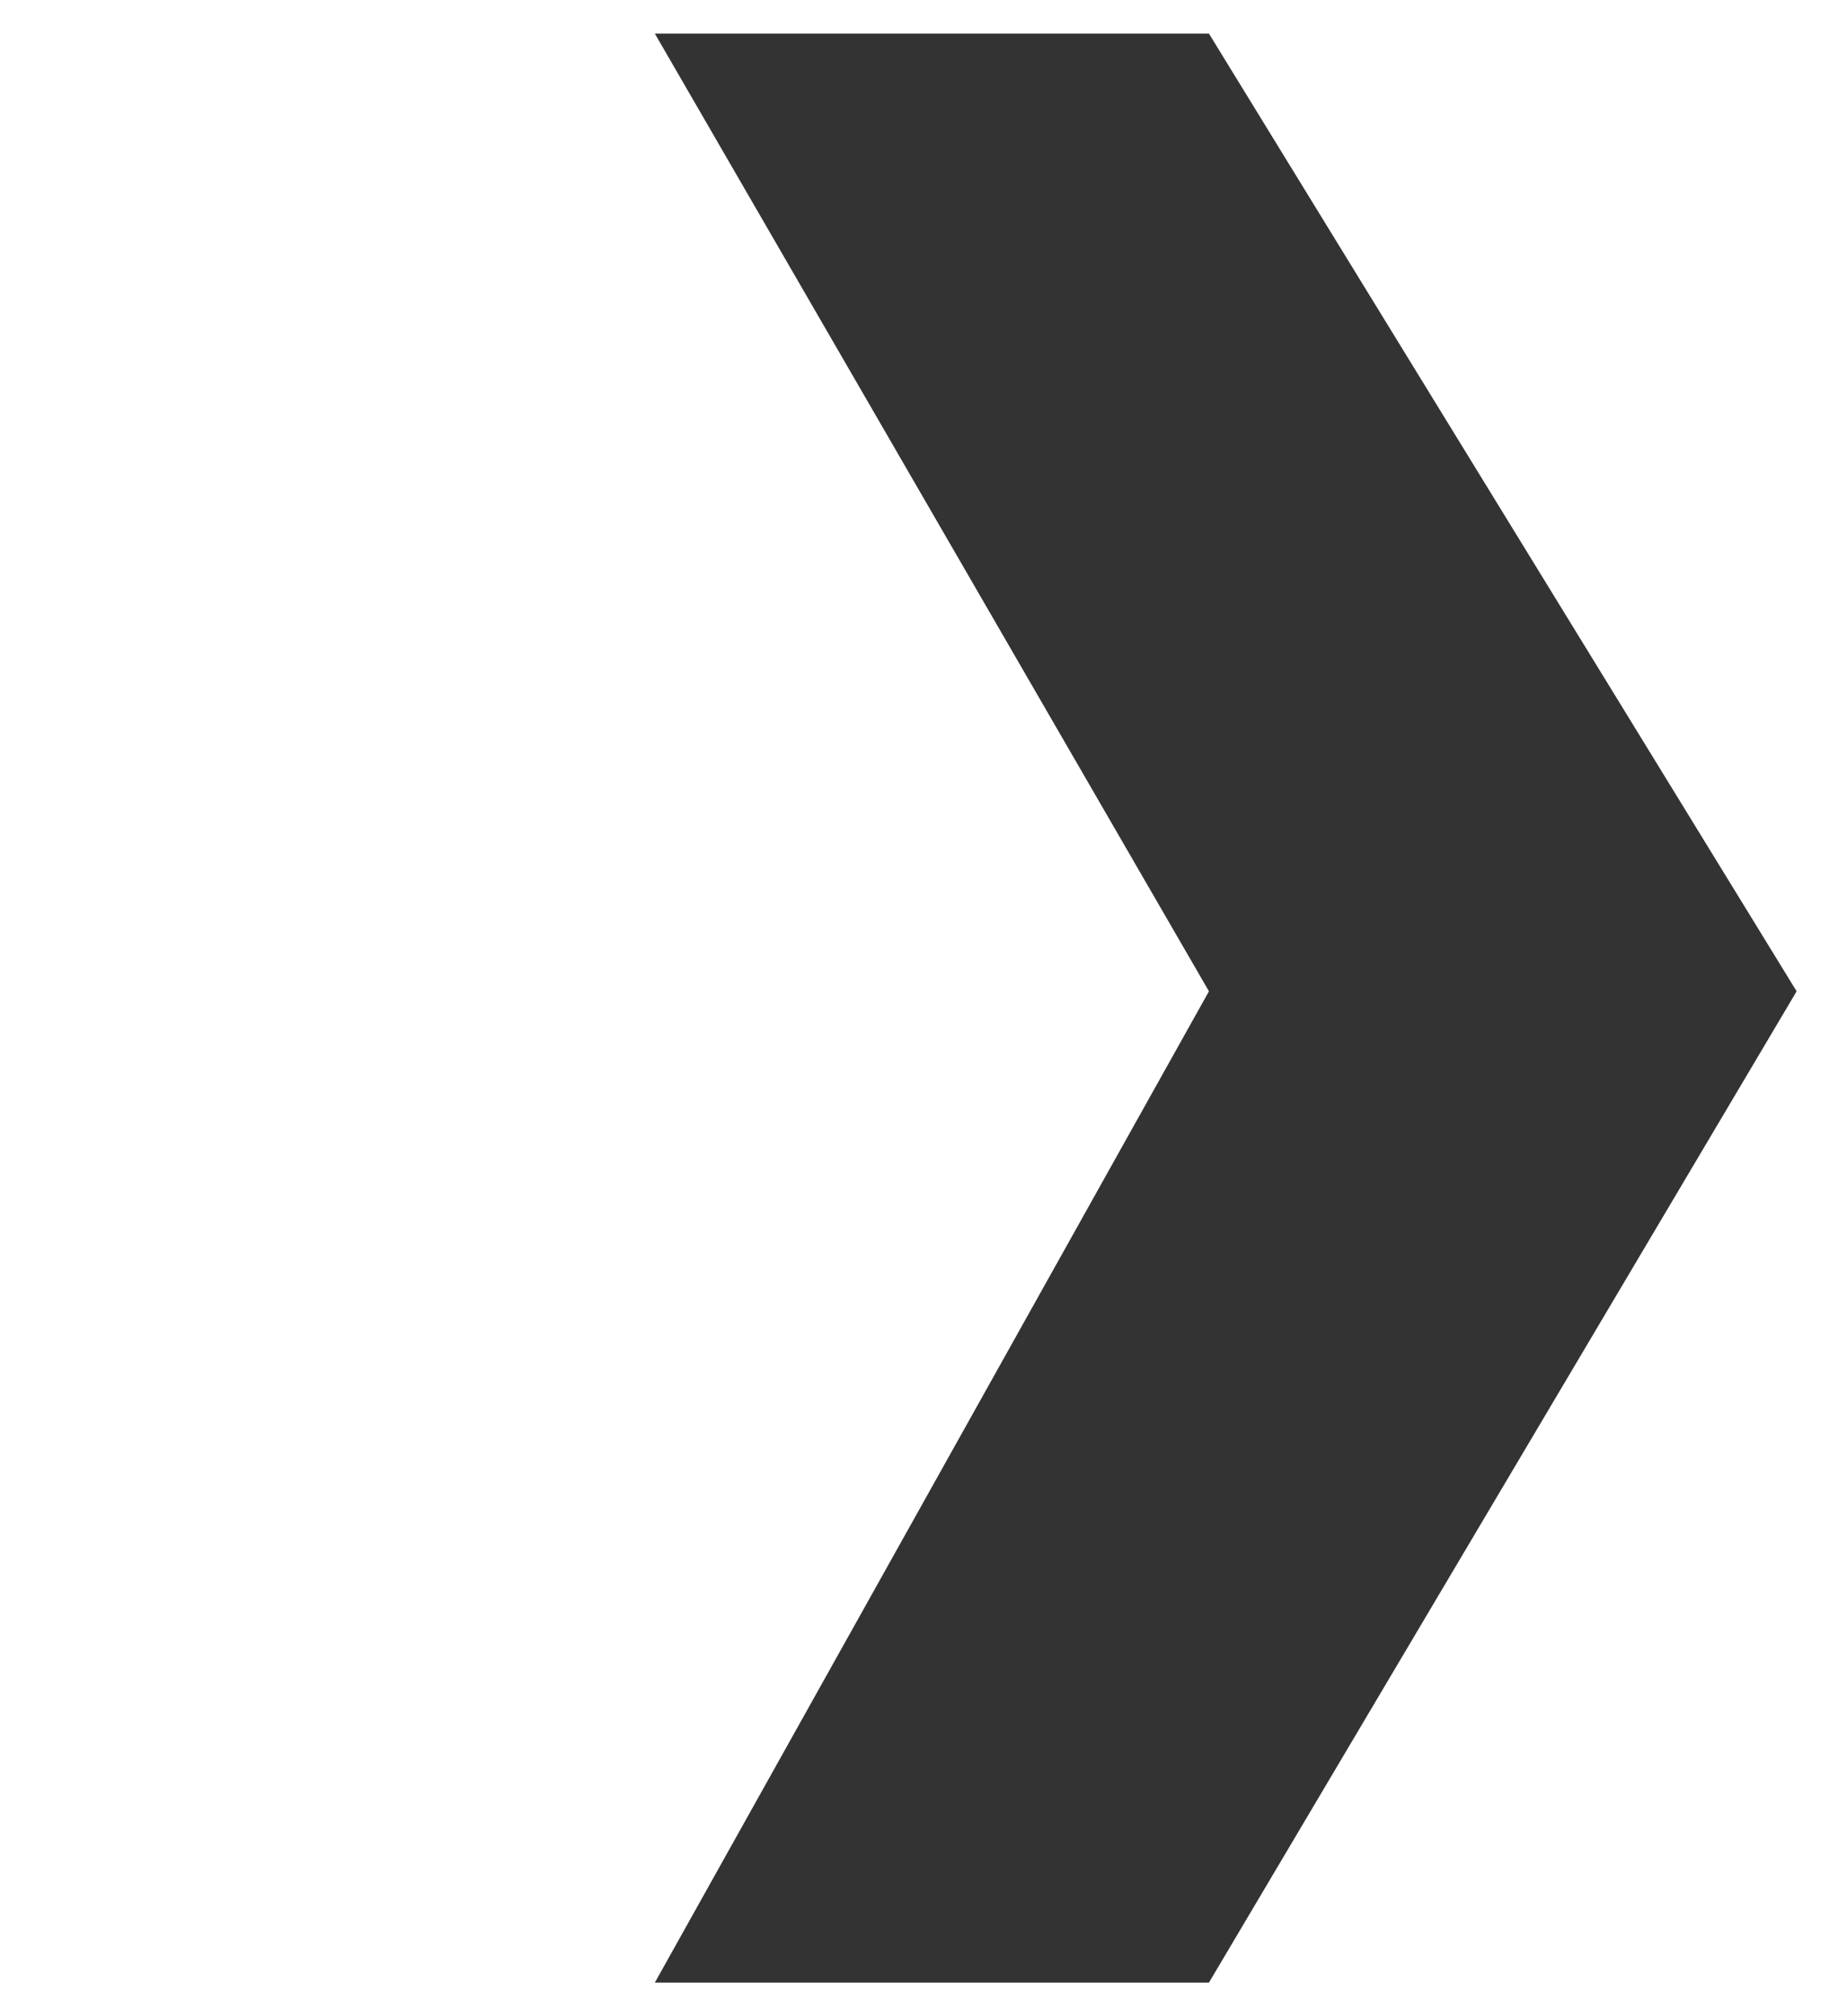 <?xml version="1.0" encoding="utf-8"?>
<!-- Generator: Adobe Illustrator 22.1.0, SVG Export Plug-In . SVG Version: 6.00 Build 0)  -->
<svg version="1.1" id="Layer_1" xmlns="http://www.w3.org/2000/svg" xmlns:xlink="http://www.w3.org/1999/xlink" x="0px" y="0px"
	 viewBox="0 0 11 12" style="enable-background:new 0 0 11 12;" xml:space="preserve">
<style type="text/css">
	.st0{fill:#333333;}
</style>
<polygon class="st0" points="7.2,0.2 3.9,0.2 7.2,5.9 3.9,11.8 7.2,11.8 10.7,5.9 "/>
</svg>
